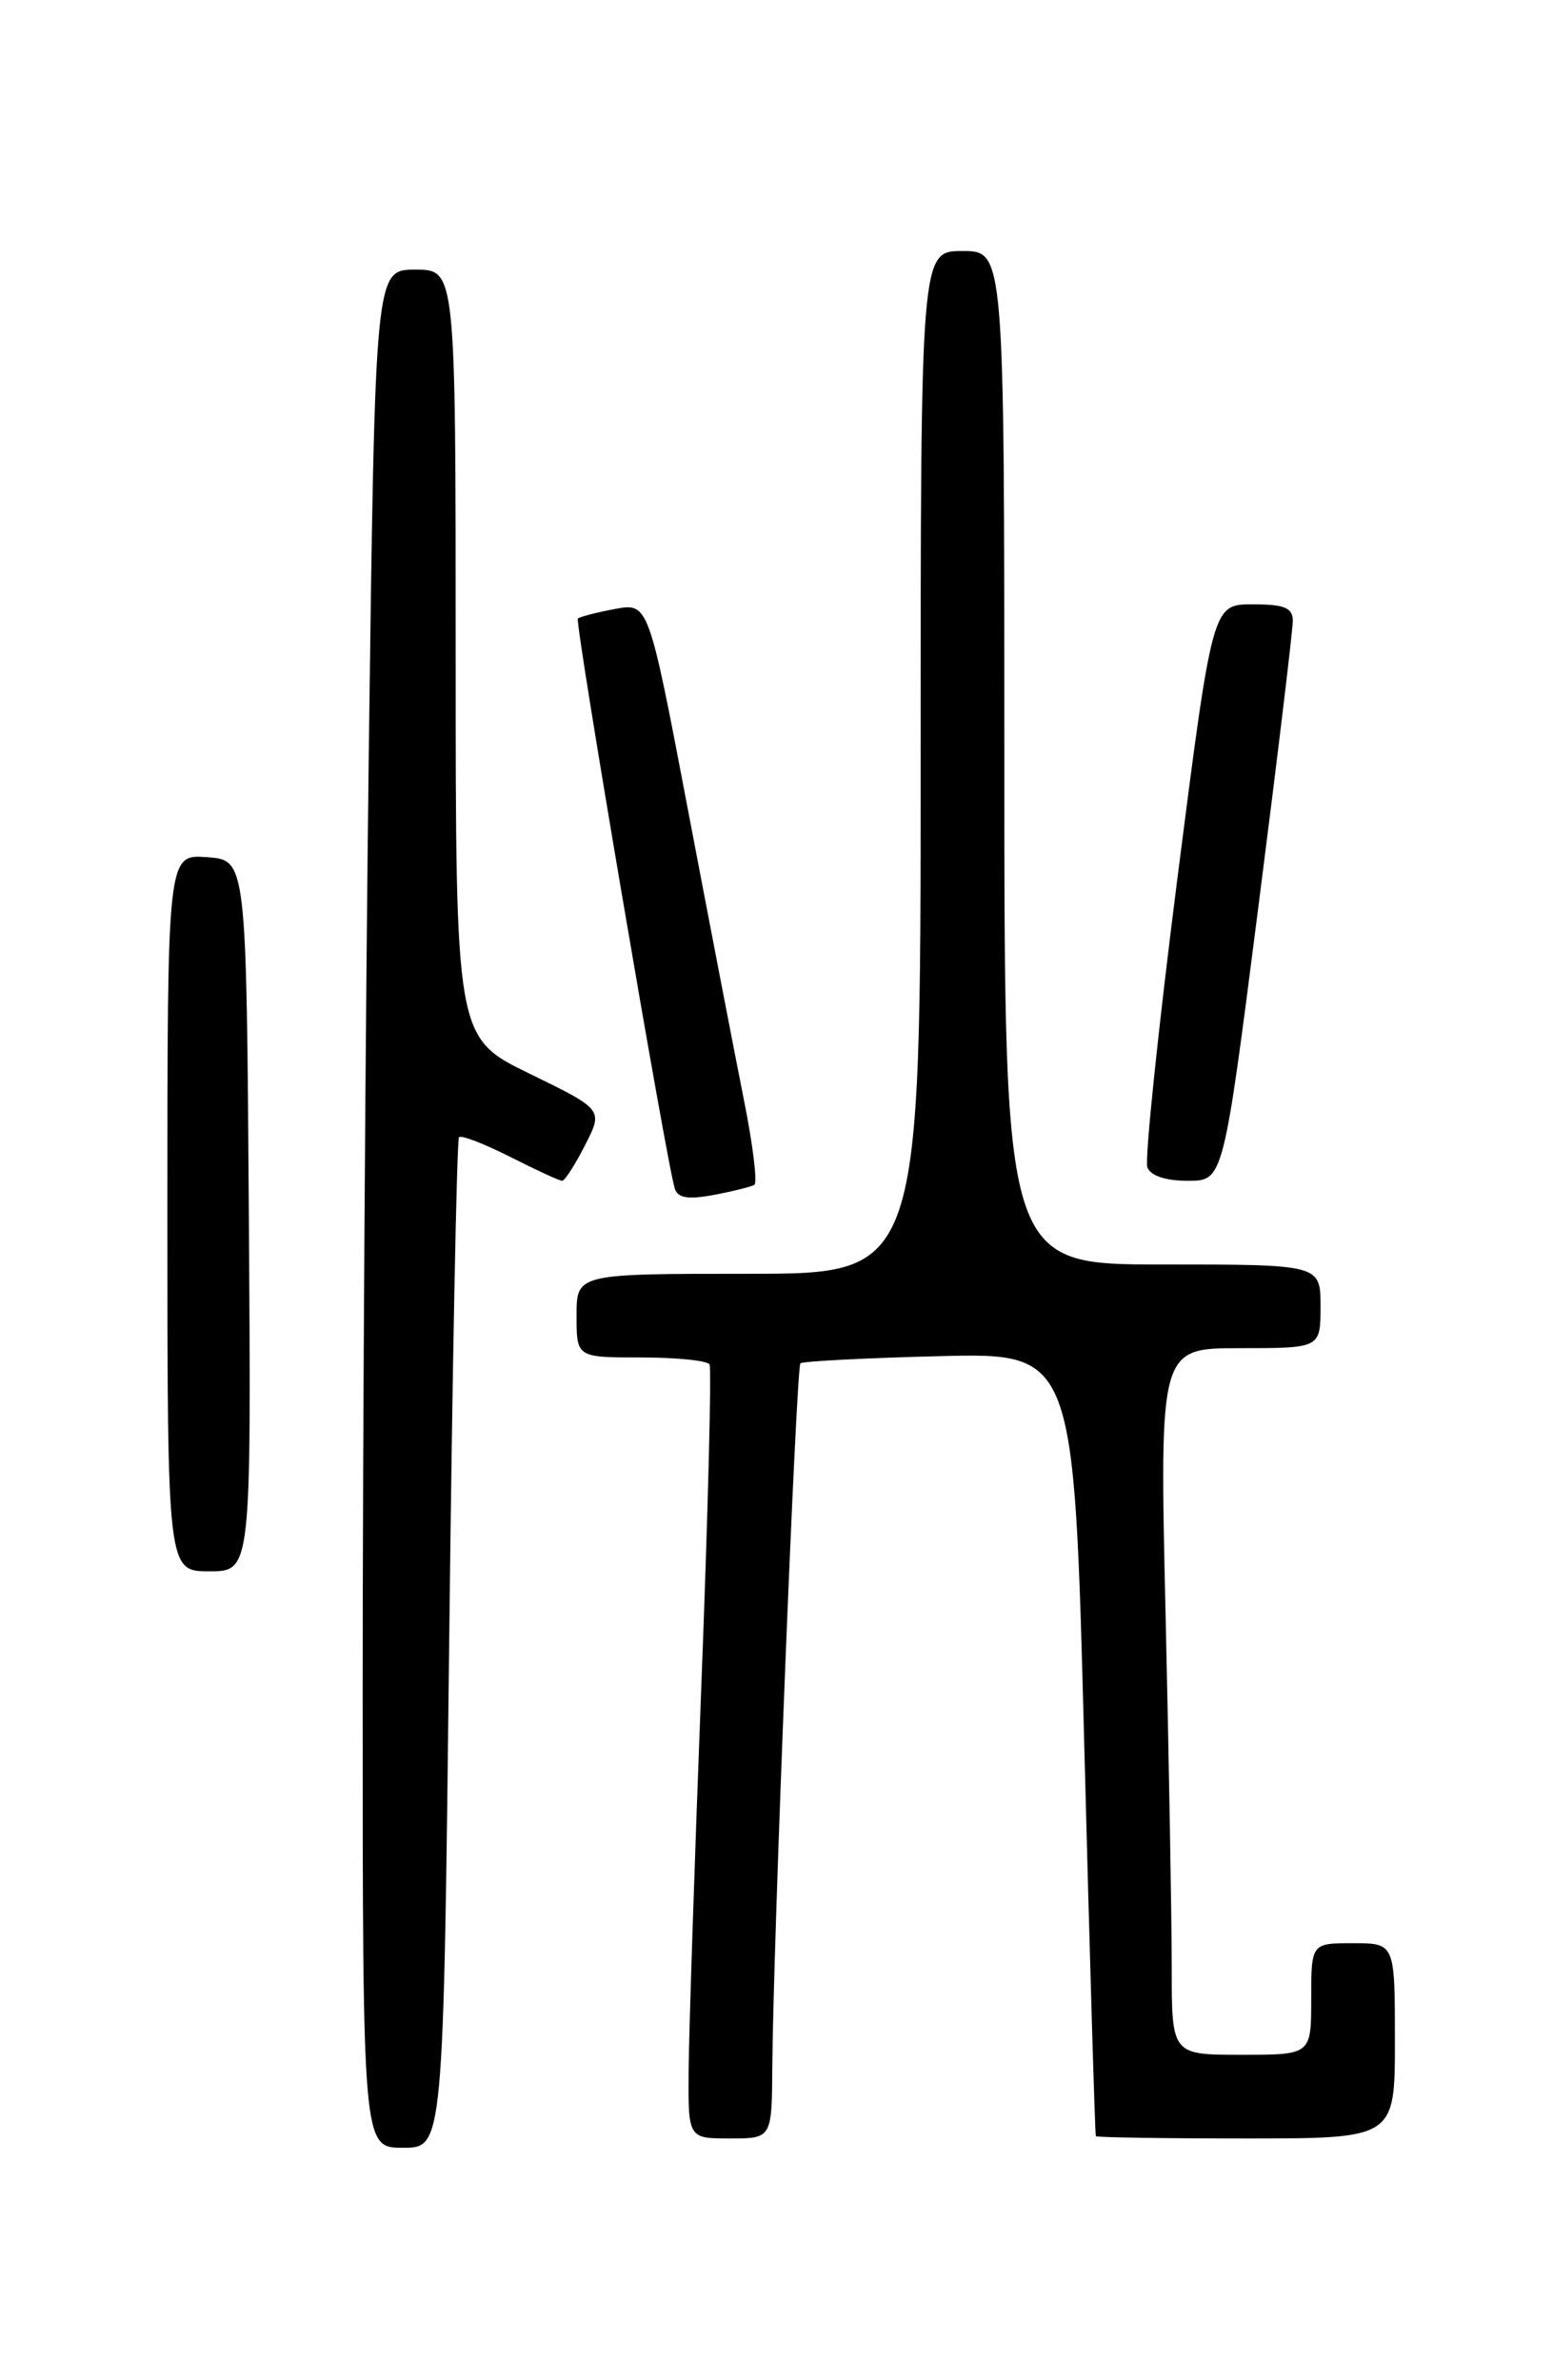 <?xml version="1.0" encoding="UTF-8" standalone="no"?>
<!DOCTYPE svg PUBLIC "-//W3C//DTD SVG 1.1//EN" "http://www.w3.org/Graphics/SVG/1.1/DTD/svg11.dtd" >
<svg xmlns="http://www.w3.org/2000/svg" xmlns:xlink="http://www.w3.org/1999/xlink" version="1.1" viewBox="0 0 167 256">
 <g >
 <path fill="currentColor"
d=" M 48.30 176.87 C 48.64 147.10 49.12 122.55 49.36 122.31 C 49.60 122.06 52.08 123.02 54.87 124.43 C 57.65 125.84 60.16 127.00 60.45 127.00 C 60.73 127.00 61.84 125.28 62.91 123.17 C 64.87 119.34 64.87 119.34 56.93 115.47 C 49.00 111.60 49.00 111.60 49.00 70.30 C 49.00 29.00 49.00 29.00 44.66 29.00 C 40.33 29.00 40.33 29.00 39.66 80.75 C 39.30 109.21 39.00 154.66 39.00 181.75 C 39.00 231.00 39.00 231.00 43.34 231.00 C 47.68 231.00 47.68 231.00 48.30 176.87 Z  M 83.05 222.25 C 83.14 209.11 85.62 147.05 86.07 146.63 C 86.31 146.41 93.03 146.06 101.00 145.86 C 115.50 145.50 115.50 145.50 116.59 187.50 C 117.19 210.60 117.75 229.61 117.84 229.75 C 117.93 229.89 125.20 230.00 134.00 230.00 C 150.00 230.00 150.00 230.00 150.00 219.50 C 150.00 209.00 150.00 209.00 145.50 209.00 C 141.00 209.00 141.00 209.00 141.00 215.00 C 141.00 221.00 141.00 221.00 133.50 221.00 C 126.00 221.00 126.00 221.00 126.00 211.66 C 126.00 206.53 125.70 189.43 125.34 173.66 C 124.68 145.00 124.68 145.00 133.34 145.00 C 142.00 145.00 142.00 145.00 142.00 140.50 C 142.00 136.00 142.00 136.00 125.00 136.00 C 108.00 136.00 108.00 136.00 108.00 81.50 C 108.00 27.00 108.00 27.00 103.50 27.00 C 99.00 27.00 99.00 27.00 99.00 82.00 C 99.00 137.00 99.00 137.00 80.50 137.00 C 62.00 137.00 62.00 137.00 62.00 141.50 C 62.00 146.00 62.00 146.00 68.94 146.00 C 72.76 146.00 76.07 146.34 76.30 146.75 C 76.53 147.16 76.13 162.80 75.41 181.50 C 74.69 200.20 74.08 218.76 74.05 222.75 C 74.00 230.00 74.00 230.00 78.50 230.00 C 83.00 230.00 83.00 230.00 83.05 222.25 Z  M 26.76 130.75 C 26.50 92.50 26.50 92.50 22.25 92.19 C 18.00 91.89 18.00 91.89 18.00 130.44 C 18.00 169.00 18.00 169.00 22.51 169.00 C 27.02 169.00 27.02 169.00 26.76 130.75 Z  M 81.12 127.43 C 81.46 127.21 80.96 123.09 79.99 118.27 C 79.03 113.45 76.33 99.45 73.99 87.16 C 69.74 64.83 69.74 64.83 66.12 65.50 C 64.13 65.87 62.34 66.34 62.14 66.53 C 61.78 66.88 71.71 125.26 72.57 127.86 C 72.90 128.86 74.01 129.03 76.75 128.52 C 78.81 128.13 80.77 127.64 81.12 127.43 Z  M 135.29 97.75 C 137.35 81.66 139.03 67.71 139.02 66.75 C 139.00 65.36 138.12 65.00 134.69 65.00 C 130.38 65.00 130.38 65.00 126.60 94.55 C 124.53 110.81 123.08 124.76 123.38 125.55 C 123.73 126.46 125.34 127.00 127.74 127.00 C 131.55 127.00 131.55 127.00 135.29 97.75 Z "/>
</g>
</svg>